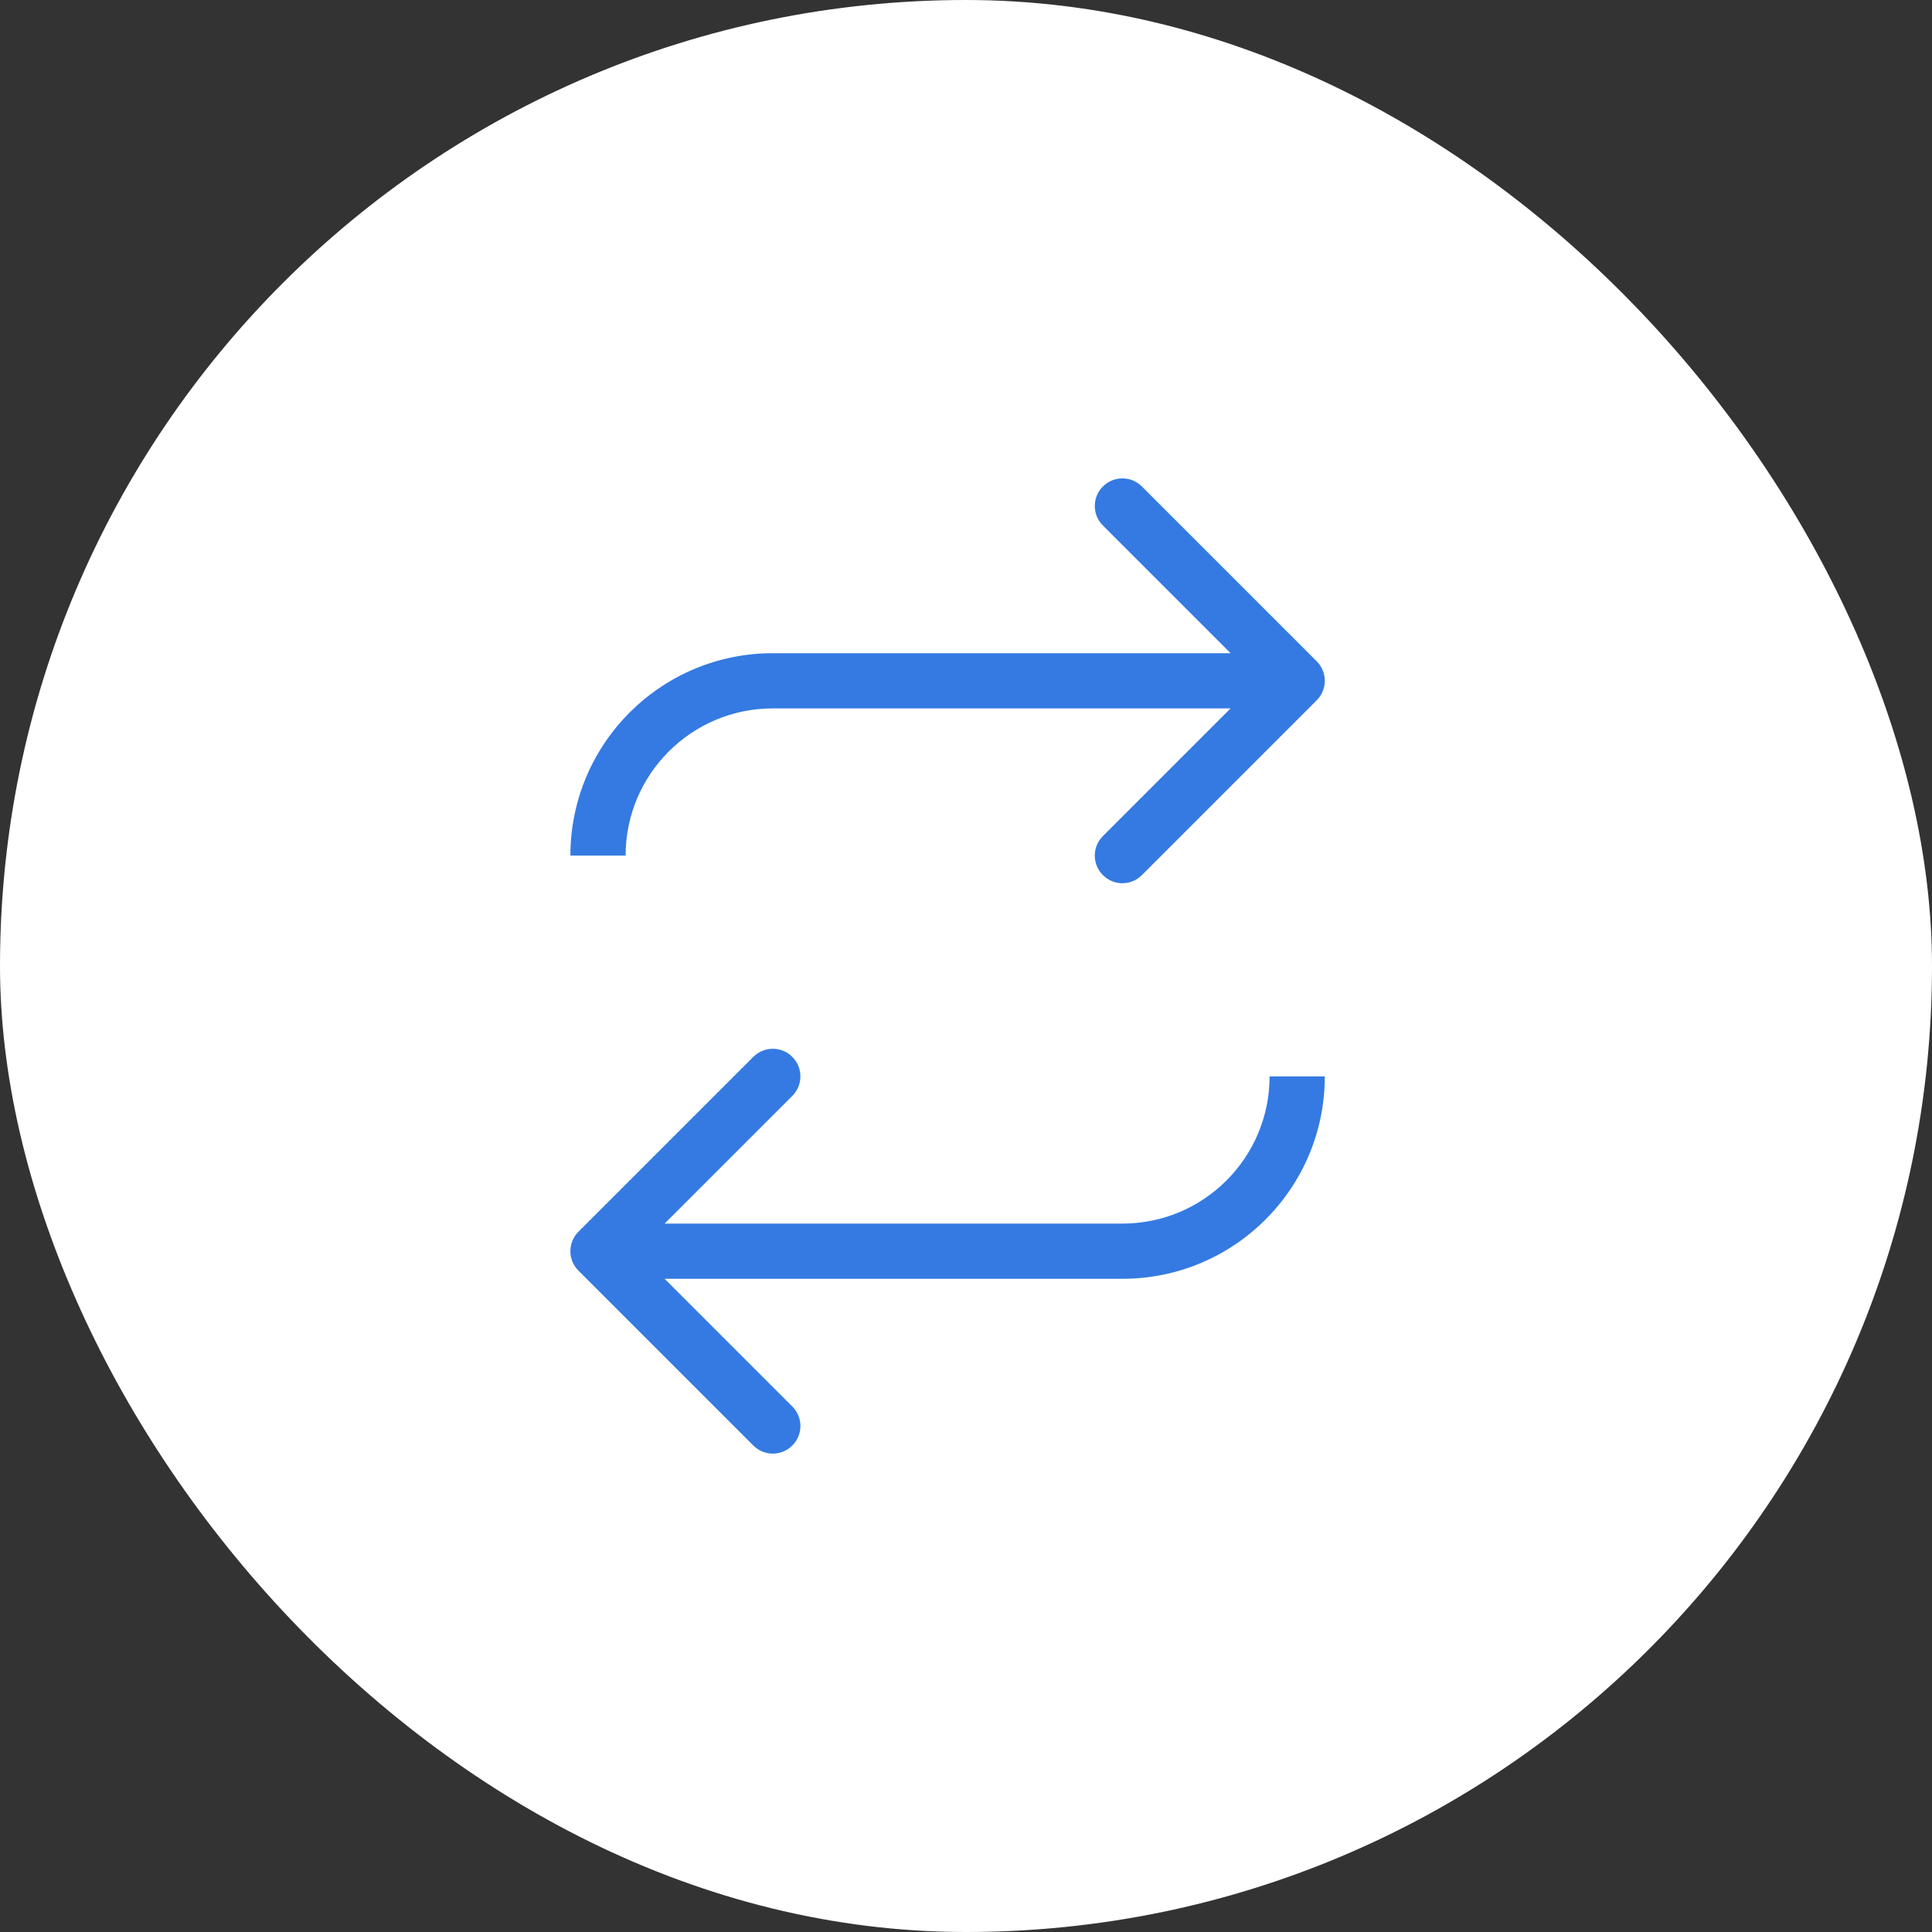 <svg width="42" height="42" viewBox="0 0 42 42" fill="none" xmlns="http://www.w3.org/2000/svg">
<rect x="0" y="0" width="42" height="42" fill="#333333" stroke="none"/>
<rect width="42" height="42" rx="21" fill="white"/>
<path d="M28.2 14.8L28.624 14.376C28.858 14.61 28.858 14.99 28.624 15.224L28.2 14.8ZM23.976 11.424C23.741 11.19 23.741 10.81 23.976 10.576C24.21 10.341 24.59 10.341 24.824 10.576L23.976 11.424ZM24.824 19.024C24.59 19.259 24.21 19.259 23.976 19.024C23.741 18.79 23.741 18.41 23.976 18.176L24.824 19.024ZM28.2 15.4H16.8V14.2H28.2V15.4ZM27.776 15.224L23.976 11.424L24.824 10.576L28.624 14.376L27.776 15.224ZM28.624 15.224L24.824 19.024L23.976 18.176L27.776 14.376L28.624 15.224ZM16.8 15.4C15.033 15.4 13.6 16.833 13.6 18.6H12.4C12.4 16.17 14.37 14.2 16.8 14.2V15.4Z" fill="#347AE2"/>
<path d="M13 27.2L12.576 27.624C12.341 27.39 12.341 27.01 12.576 26.776L13 27.2ZM17.224 30.576C17.459 30.81 17.459 31.19 17.224 31.424C16.99 31.659 16.61 31.659 16.376 31.424L17.224 30.576ZM16.376 22.976C16.61 22.741 16.99 22.741 17.224 22.976C17.459 23.21 17.459 23.59 17.224 23.824L16.376 22.976ZM13 26.6H24.4V27.8H13V26.6ZM13.424 26.776L17.224 30.576L16.376 31.424L12.576 27.624L13.424 26.776ZM12.576 26.776L16.376 22.976L17.224 23.824L13.424 27.624L12.576 26.776ZM24.4 26.6C26.167 26.6 27.6 25.167 27.6 23.4H28.8C28.8 25.83 26.83 27.8 24.4 27.8V26.6Z" fill="#347AE2"/>
</svg>

